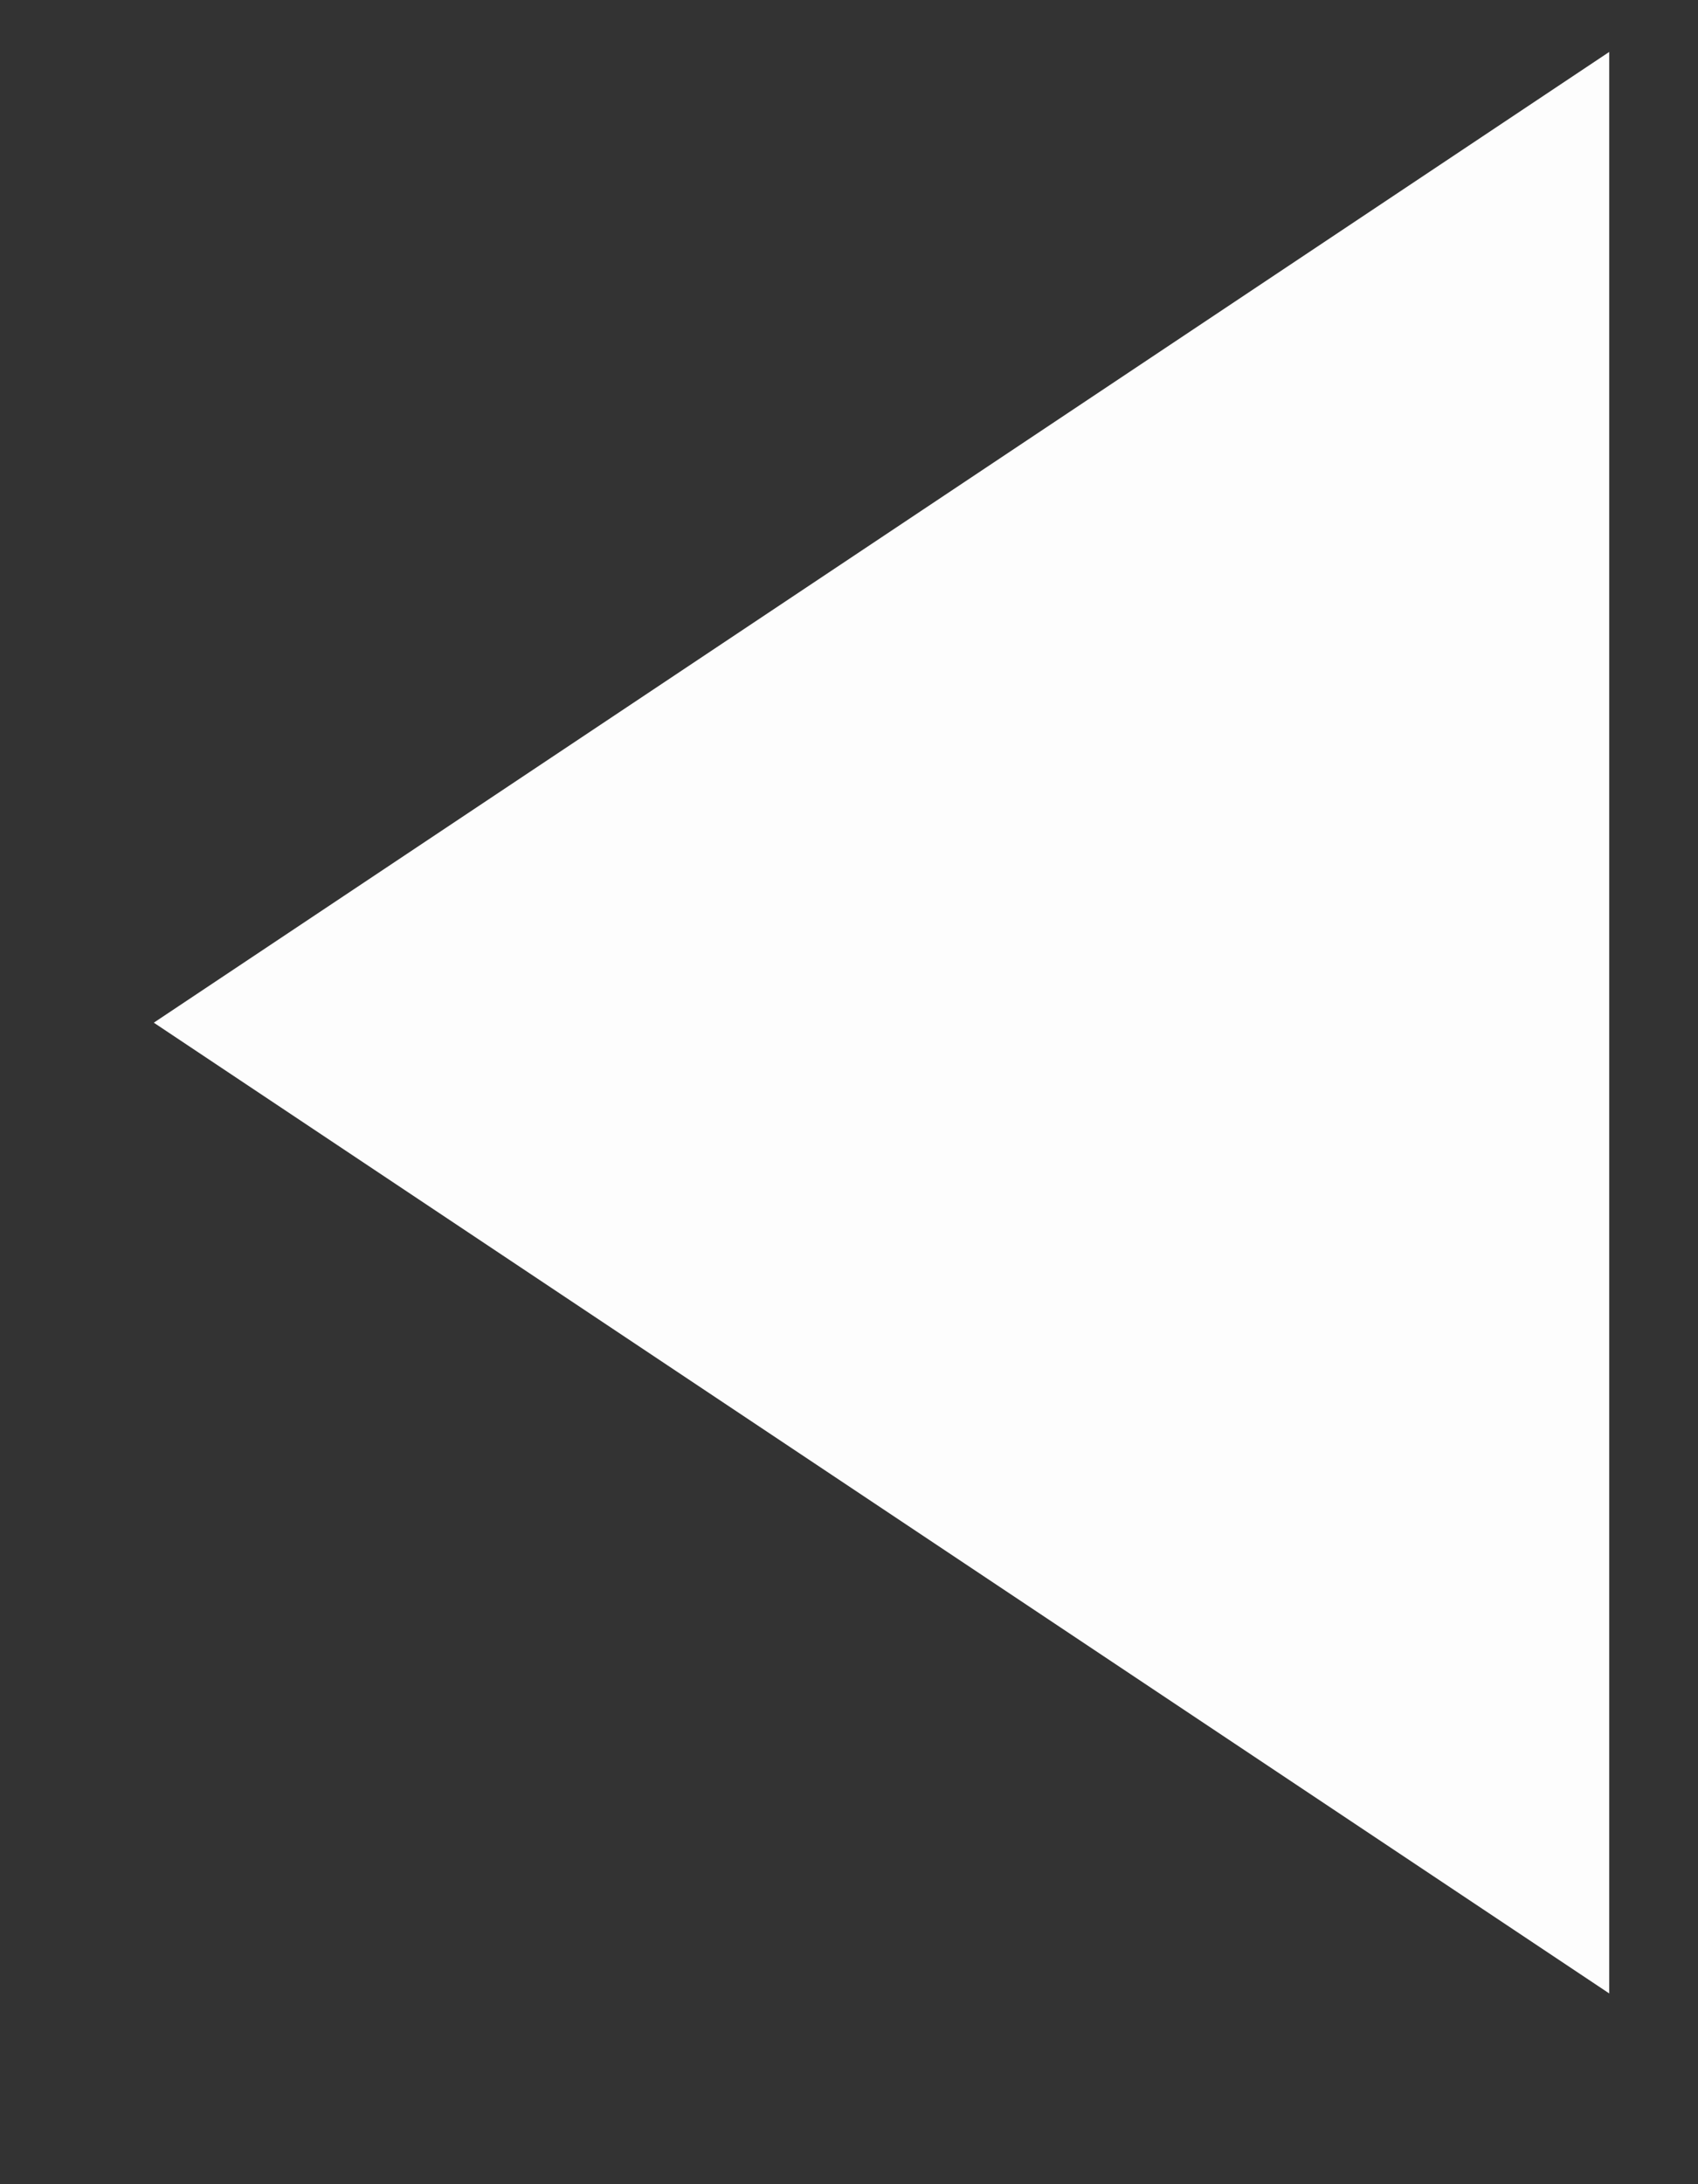 <svg xmlns="http://www.w3.org/2000/svg" width="7" height="9" viewBox="0 0 7 9" fill="none">
    <rect x="0" y="0" width="7" height="9" fill="#333333" stroke="none"/>
    <path d="M6.634 8.214L6.634 0.214L0.634 4.214L6.634 8.214Z" fill="#FDFDFD"/>
</svg>
